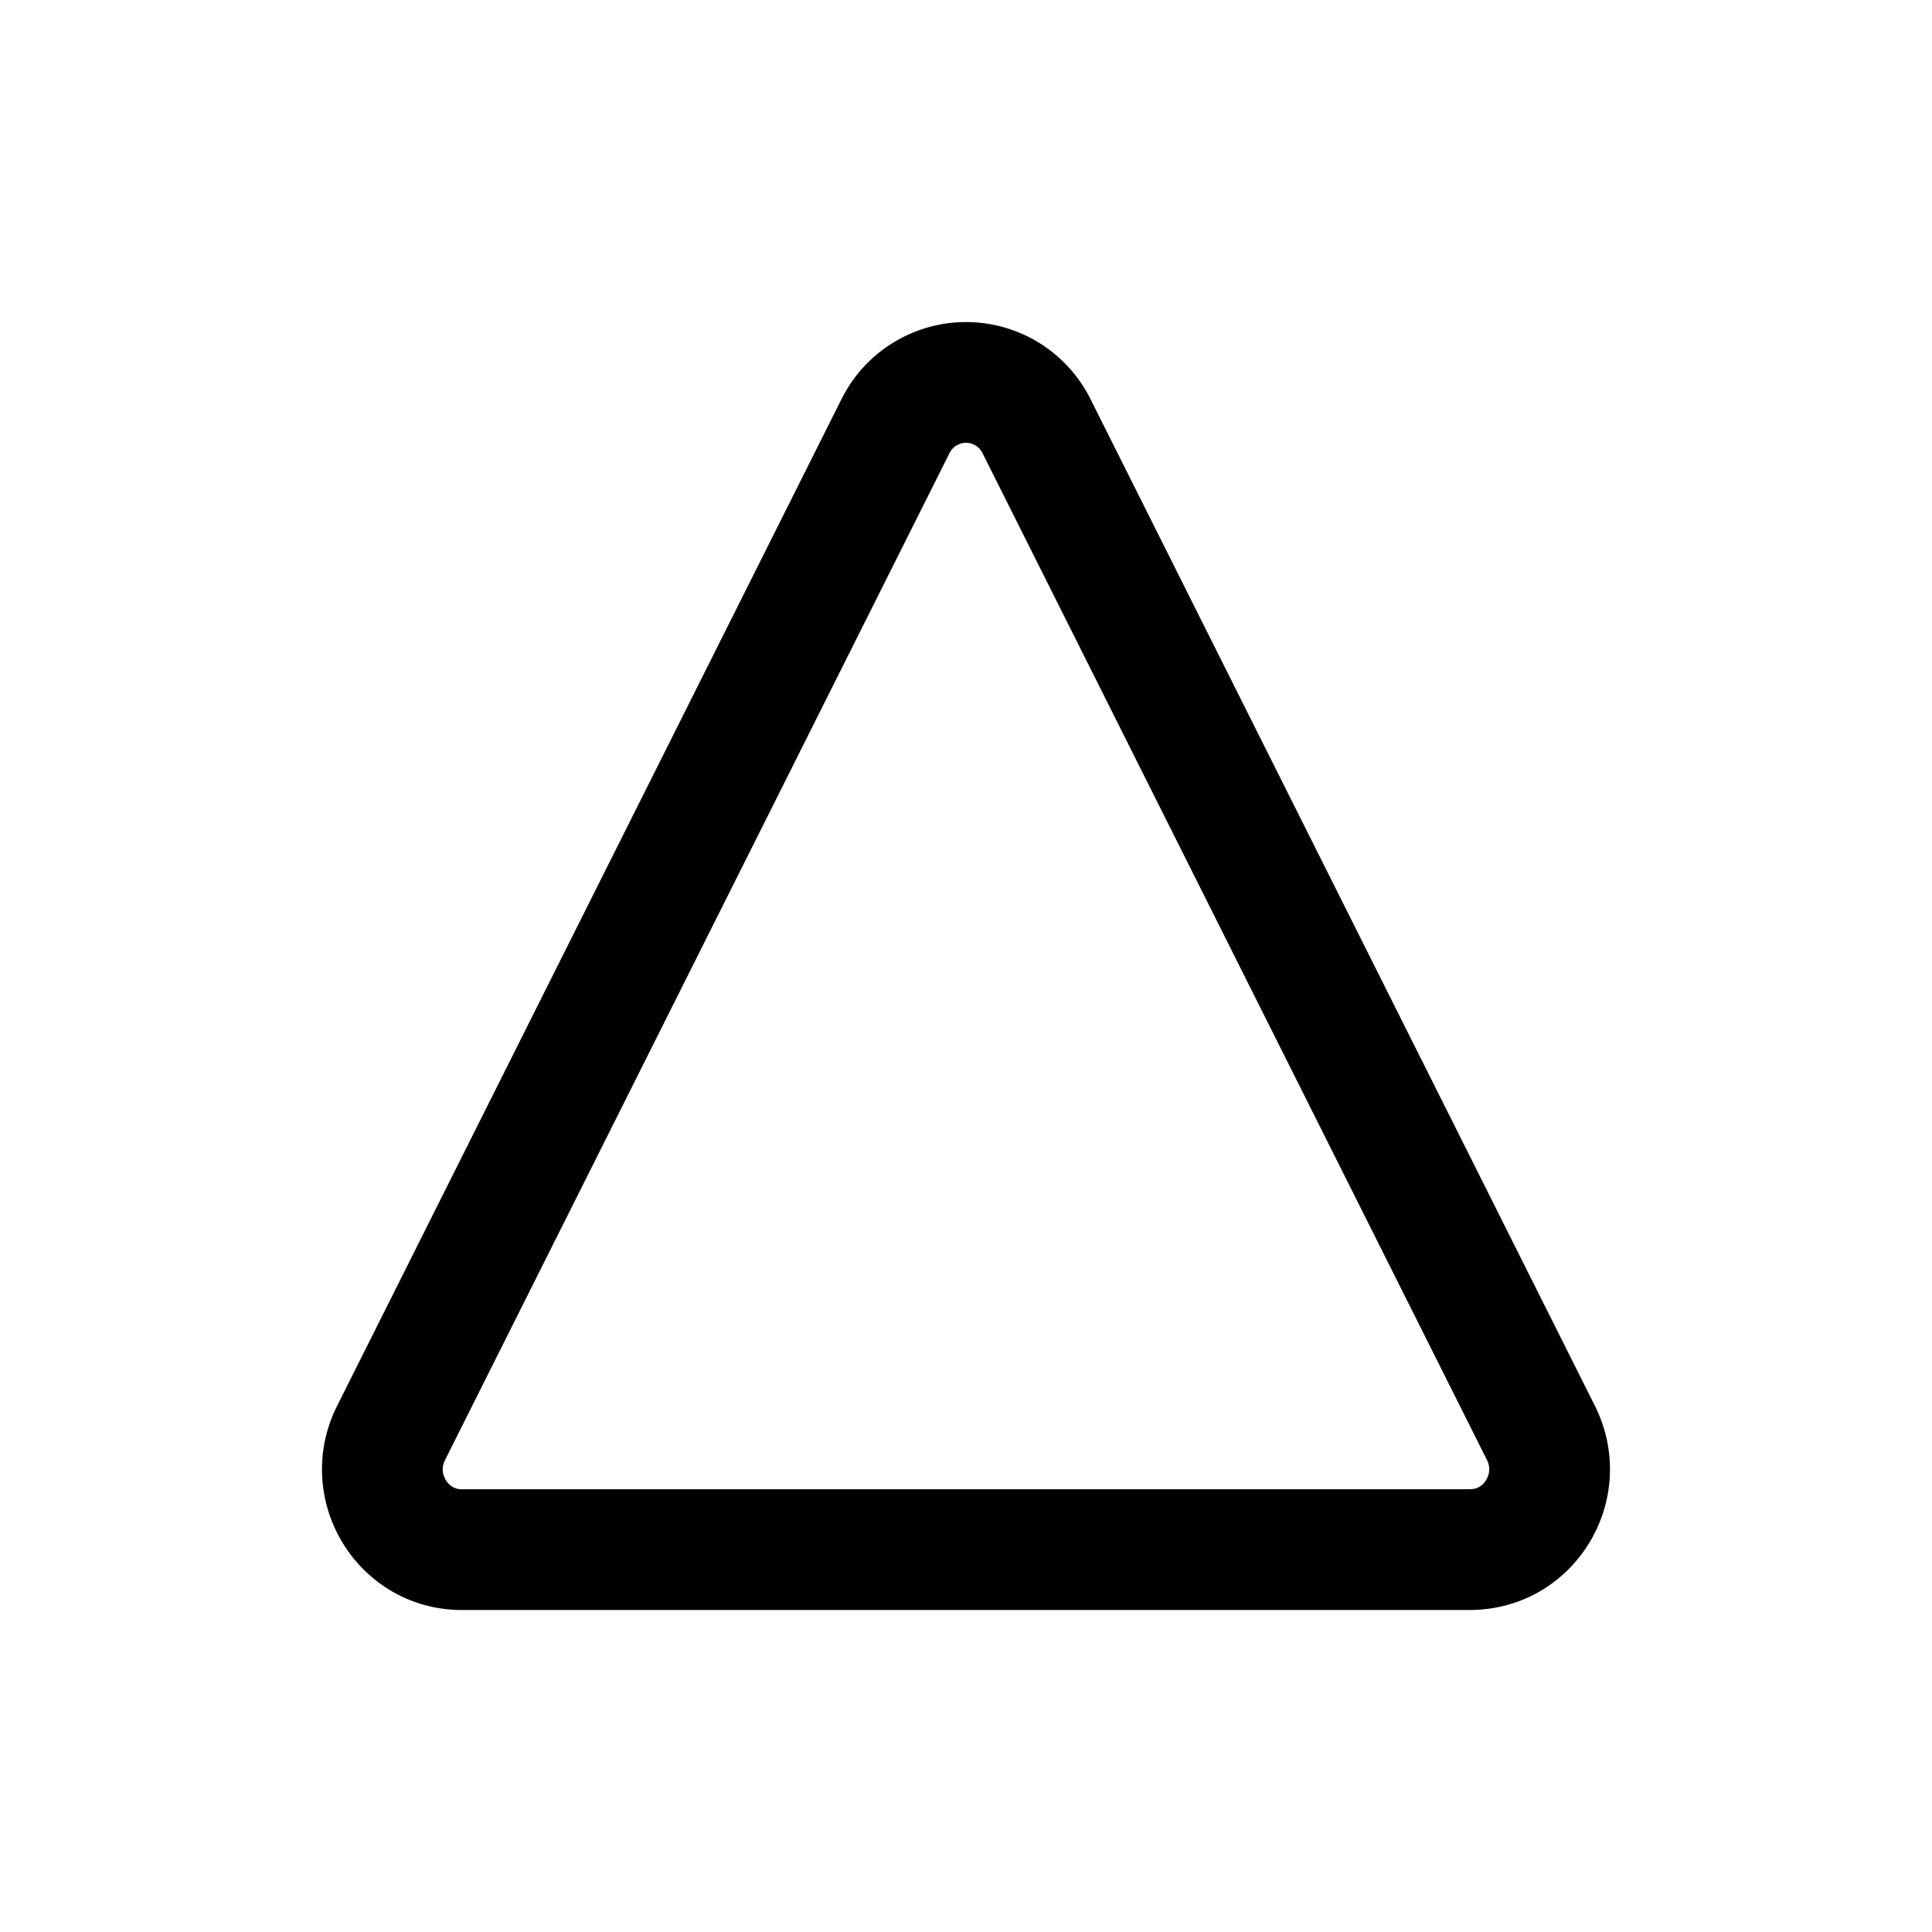 <svg xmlns="http://www.w3.org/2000/svg" width="24" height="24" fill="none" viewBox="0 0 24 24">
  <path stroke="currentColor" stroke-linejoin="round" stroke-width="1.5" d="M18.265 19.25H5.735c-.734 0-1.21-.785-.877-1.449l6.265-12.505a.978.978 0 0 1 1.754 0L19.142 17.8c.332.664-.143 1.449-.877 1.449Z"/>
</svg>
